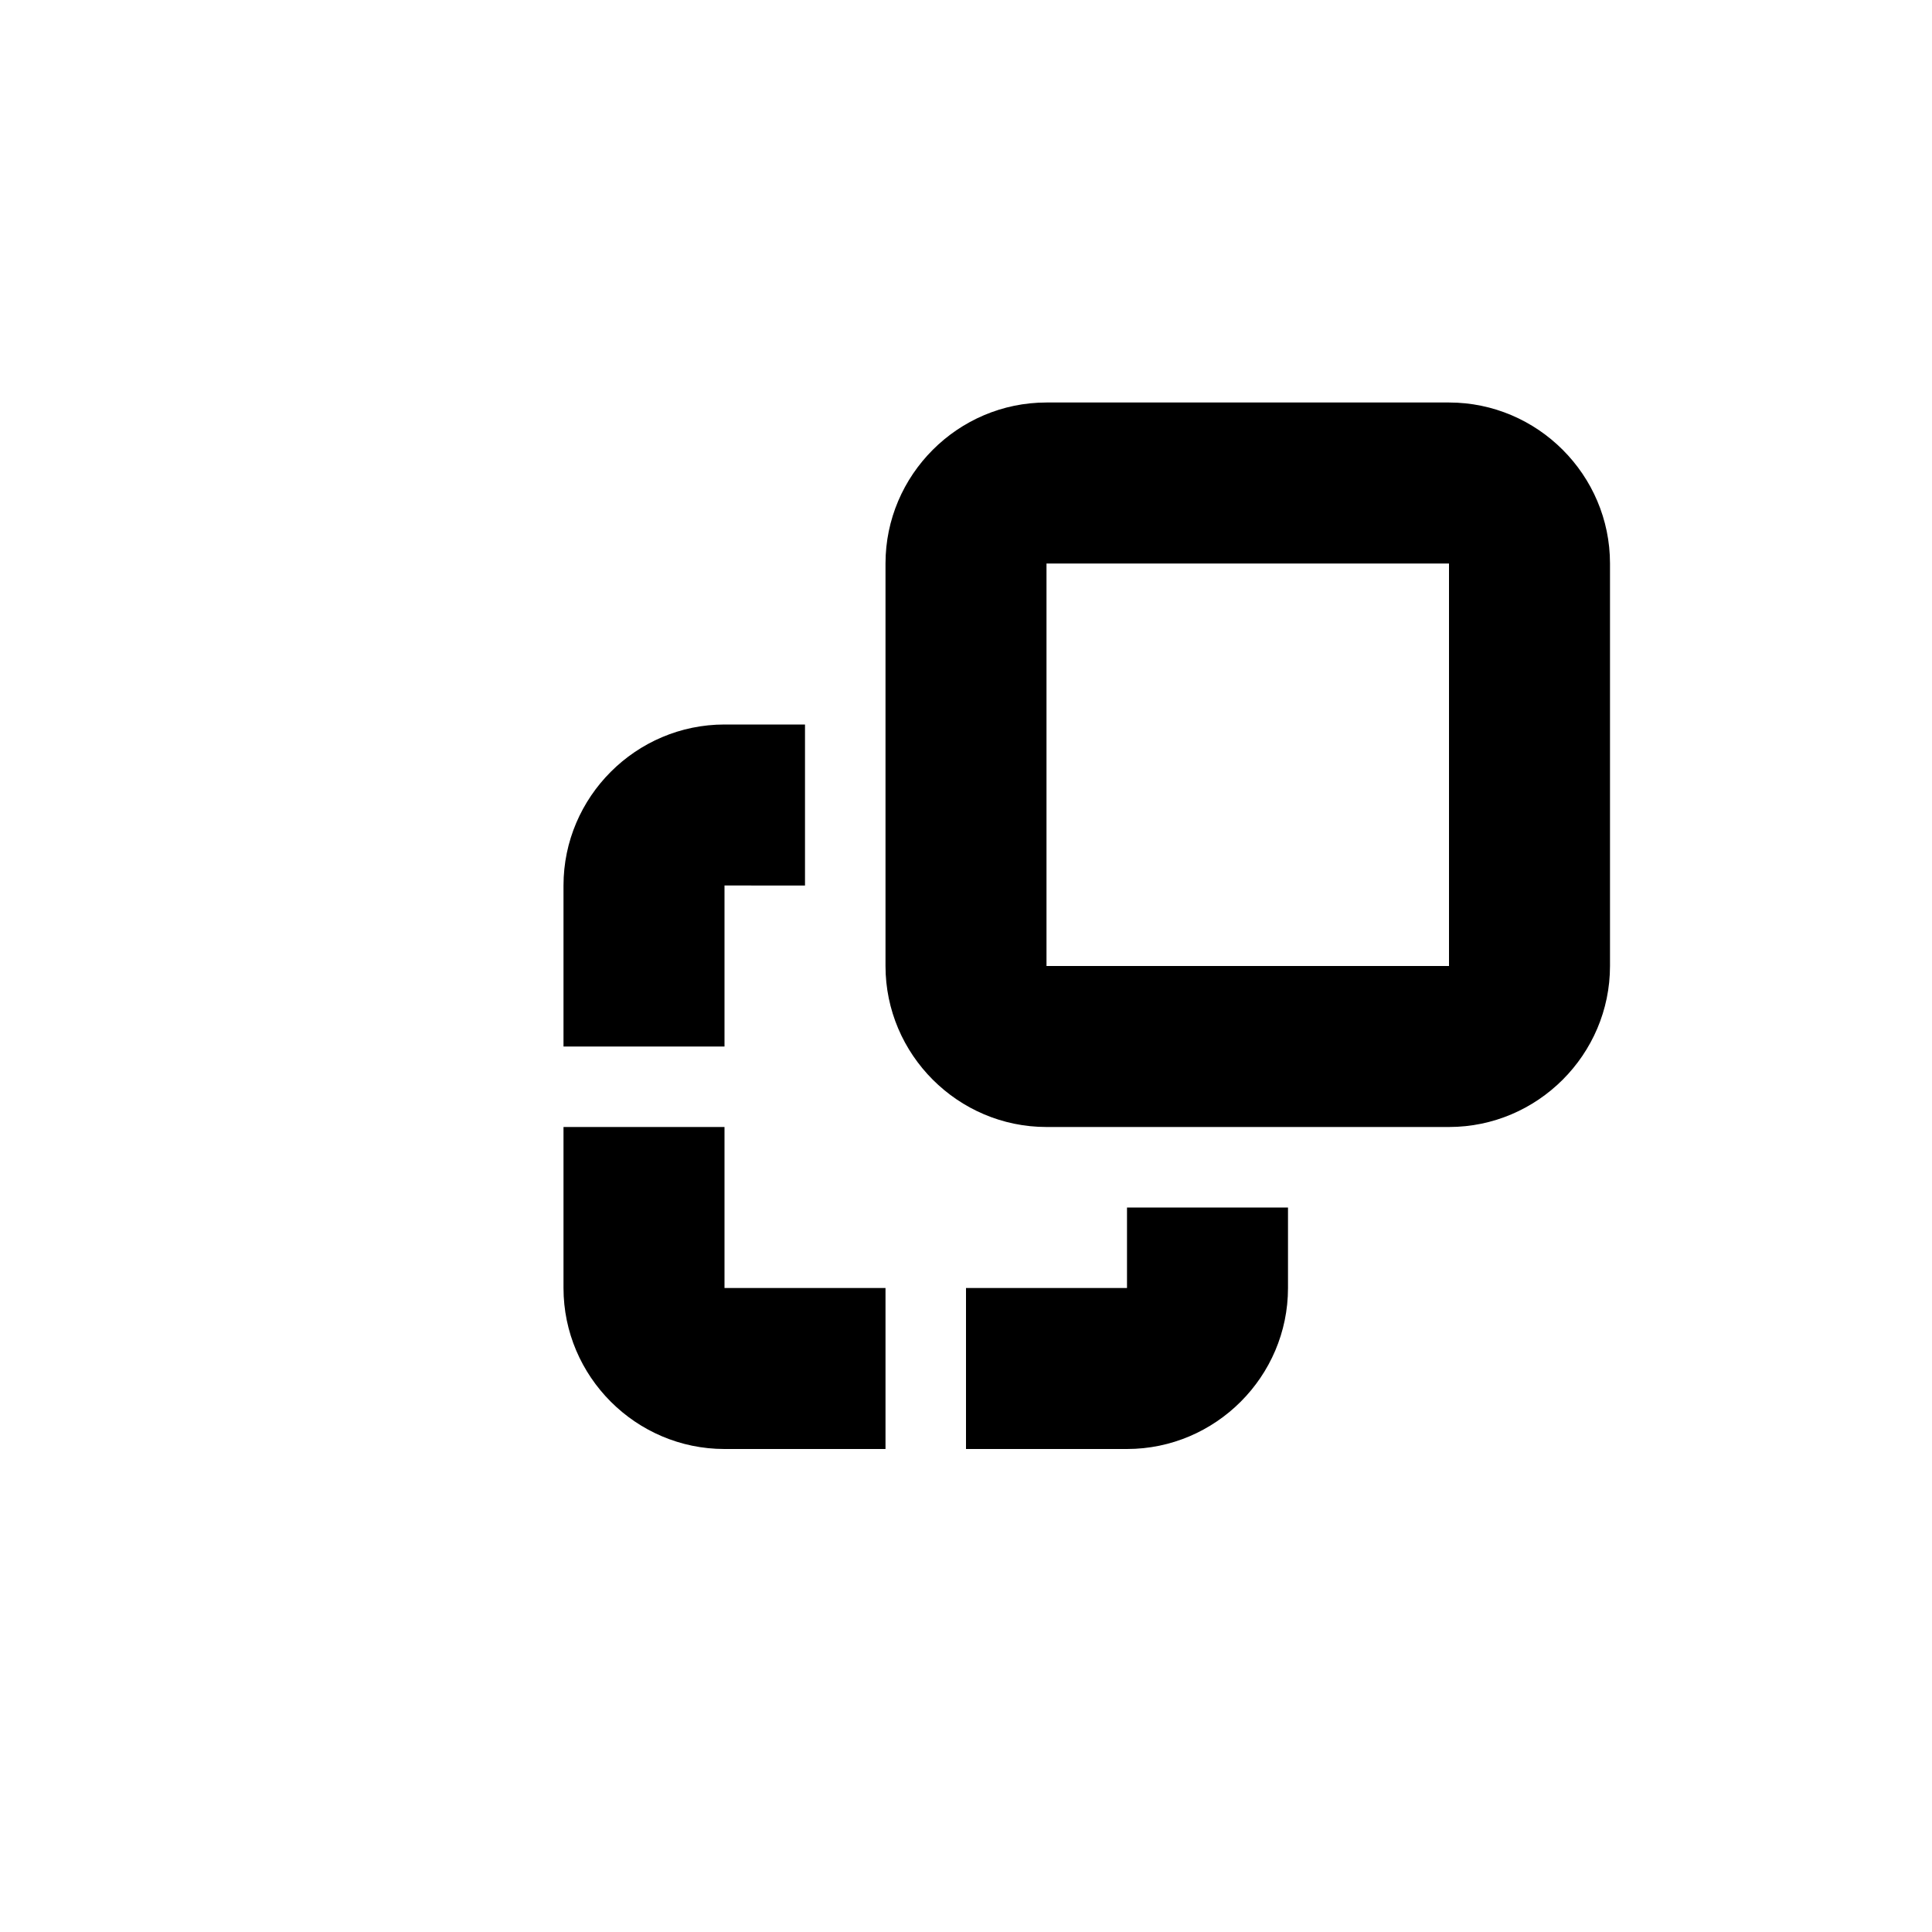 <?xml version="1.0" encoding="utf-8"?>
<!-- Generator: Adobe Illustrator 19.1.0, SVG Export Plug-In . SVG Version: 6.00 Build 0)  -->
<svg version="1.1" id="Layer_1" xmlns="http://www.w3.org/2000/svg" xmlns:xlink="http://www.w3.org/1999/xlink" x="0px" y="0px"
	 viewBox="0 0 24 24" style="enable-background:new 0 0 24 24;" xml:space="preserve">
<g id="move-square">
	<path d="M18,5h-5c-1.1,0-2,0.9-2,2v5c0,1.1,0.9,2,2,2h5c1.1,0,2-0.9,2-2V7C20,5.9,19.1,5,18,5z M18,12h-5V7h5V12z M9,13H7v-2
		c0-1.1,0.9-2,2-2h1v2H9V13z M11,16v2H9c-1.1,0-2-0.9-2-2v-2h2v2H11z M14,15h2v1c0,1.1-0.9,2-2,2h-2v-2h2V15z"/>
</g>
</svg>
